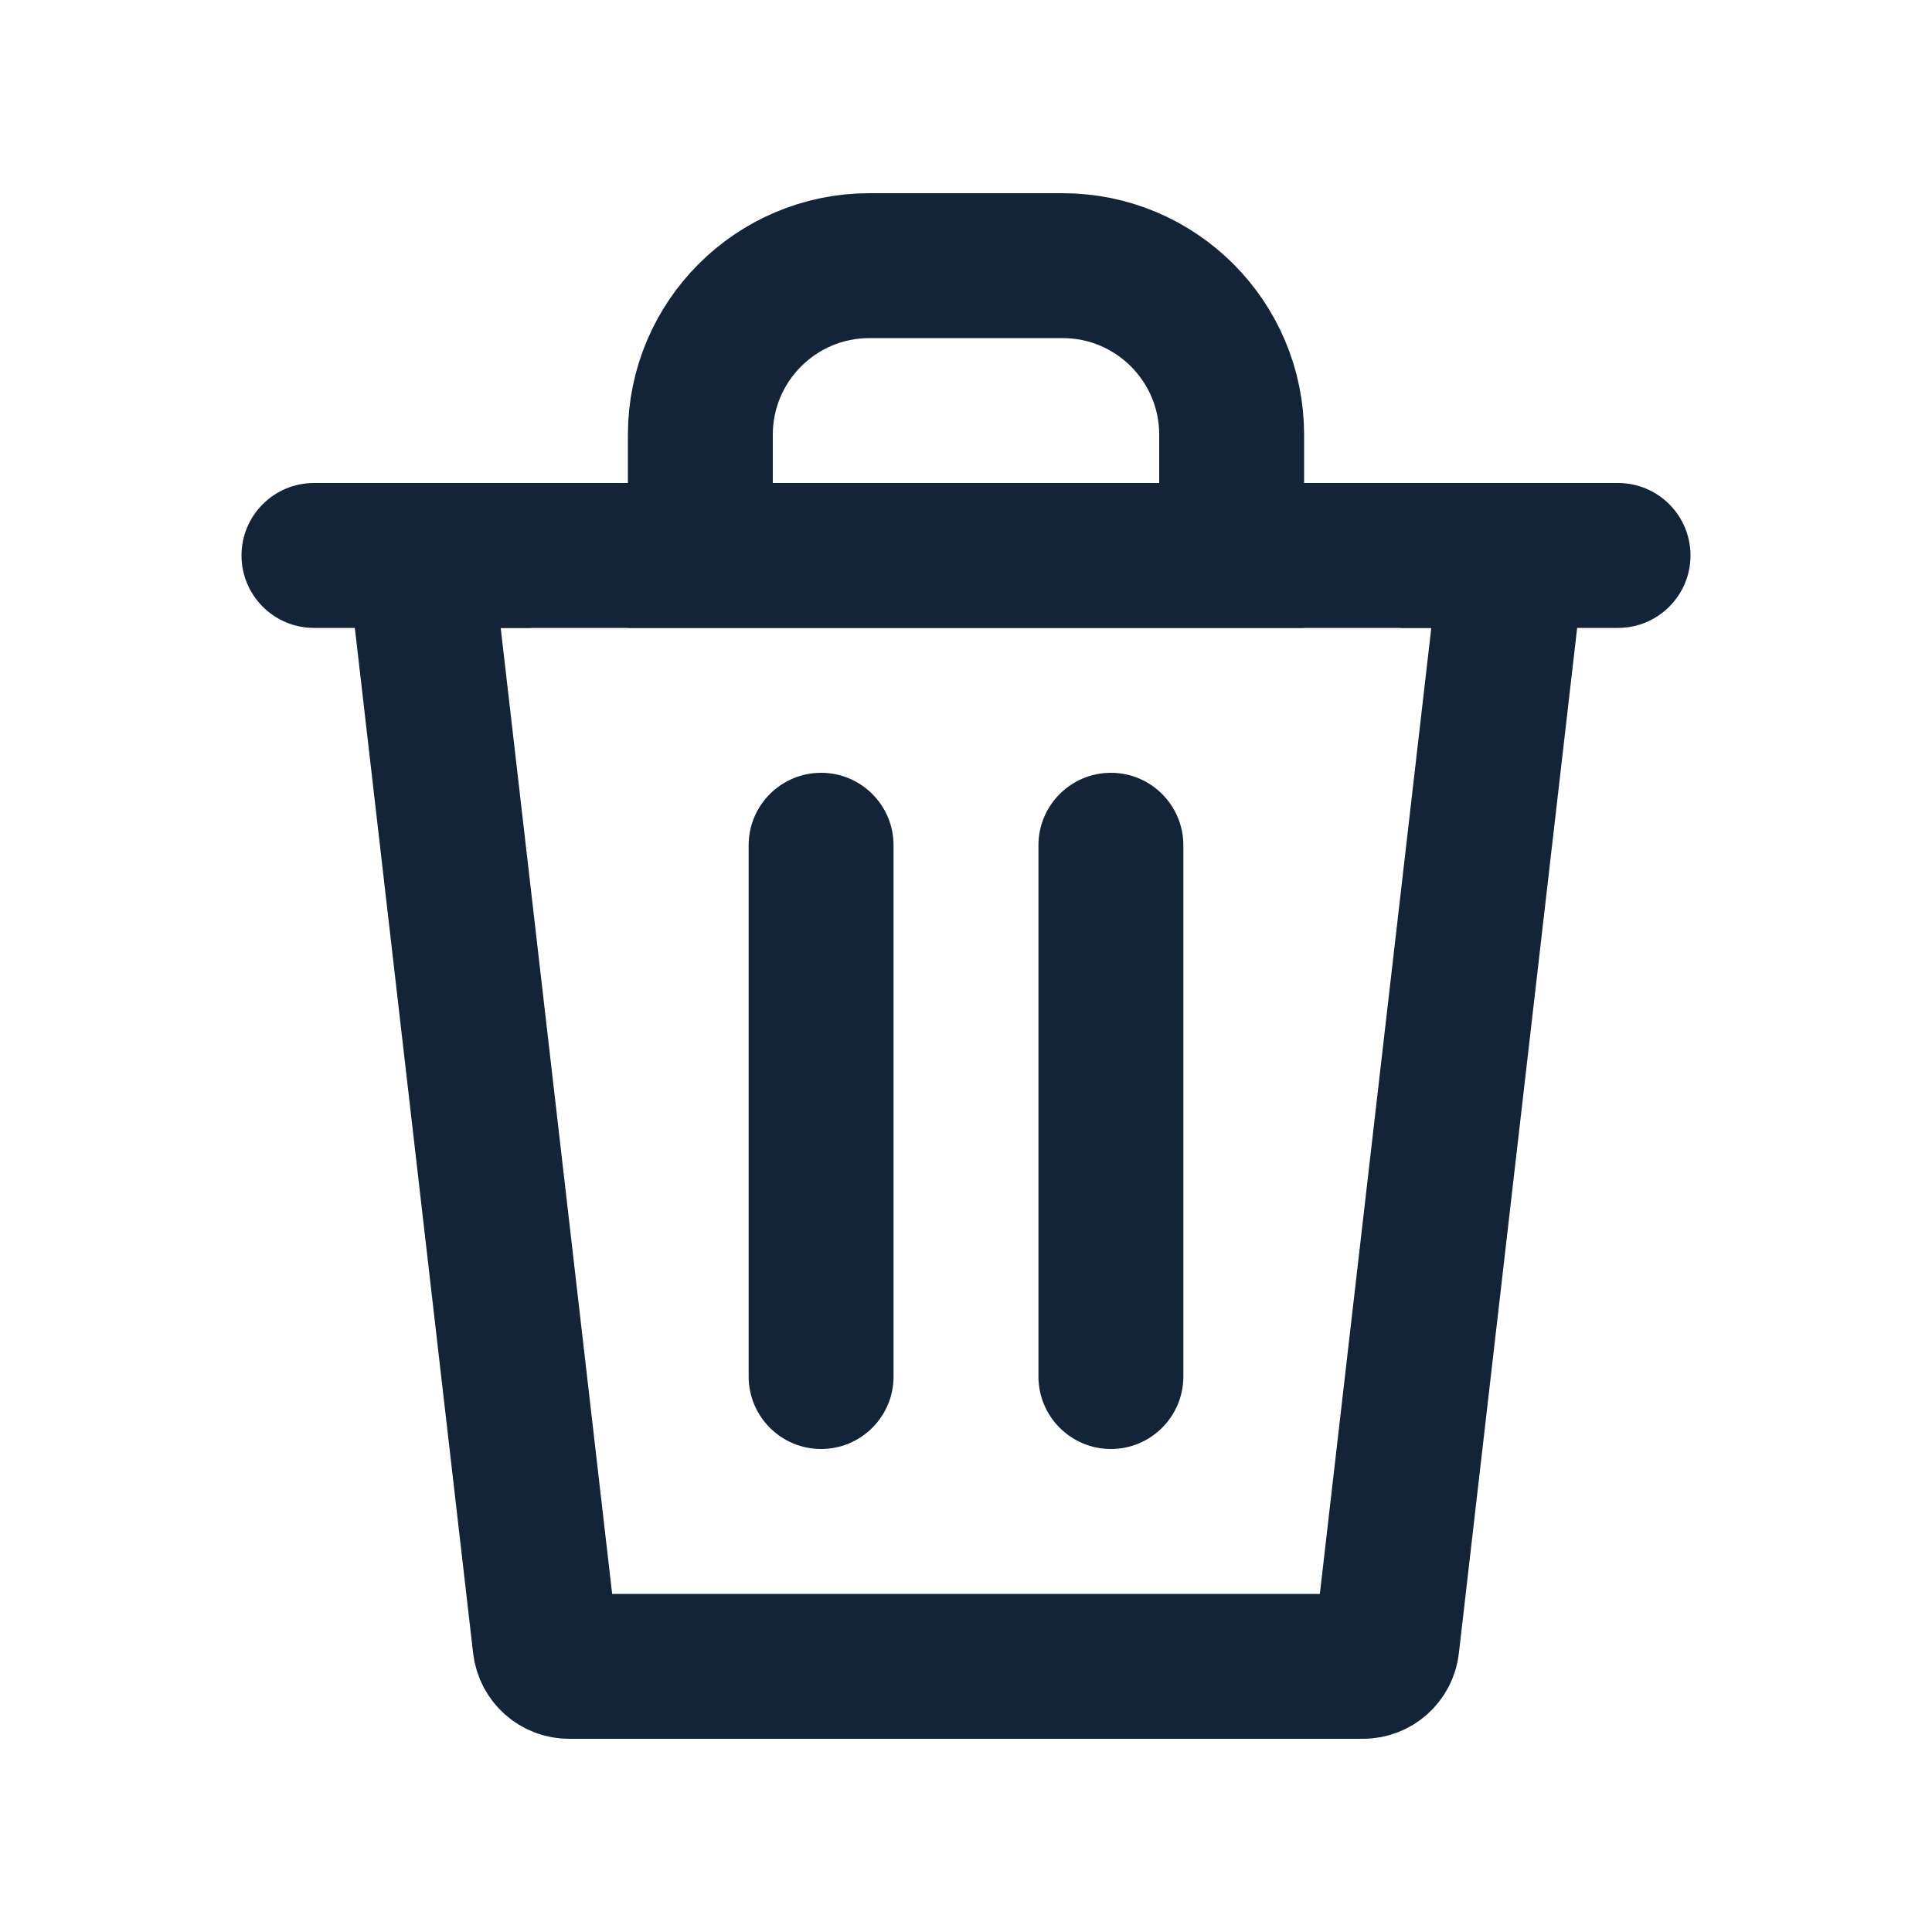 <svg width="20" height="20" viewBox="0 0 20 20" fill="none" xmlns="http://www.w3.org/2000/svg">
<path d="M2.5 5.75C2.5 5.336 2.836 5 3.25 5H5.5V6.5H3.25C2.836 6.5 2.5 6.164 2.5 5.75Z" fill="#142438"/>
<path d="M14.5 5H16.75C17.164 5 17.5 5.336 17.5 5.75C17.5 6.164 17.164 6.5 16.75 6.5H14.5V5Z" fill="#142438"/>
<path d="M4.374 6.029C4.357 5.88 4.473 5.75 4.622 5.75H15.378C15.527 5.75 15.644 5.88 15.626 6.029L14.357 17.029C14.343 17.155 14.236 17.25 14.109 17.25H5.891C5.764 17.25 5.658 17.155 5.643 17.029L4.374 6.029Z" stroke="#142438" stroke-width="1.5"/>
<path d="M12 5.75H12.75V5V4.5C12.75 3.534 11.966 2.75 11 2.75H9C8.034 2.75 7.25 3.534 7.25 4.5V5V5.75H8H12Z" stroke="#142438" stroke-width="1.5"/>
<path d="M9.25 8.75C9.25 8.336 8.914 8 8.5 8C8.086 8 7.75 8.336 7.75 8.75V14.25C7.75 14.664 8.086 15 8.5 15C8.914 15 9.25 14.664 9.25 14.25V8.75Z" fill="#142438"/>
<path d="M12.25 8.75C12.25 8.336 11.914 8 11.5 8C11.086 8 10.75 8.336 10.75 8.75V14.25C10.75 14.664 11.086 15 11.5 15C11.914 15 12.25 14.664 12.25 14.25V8.75Z" fill="#142438"/>
</svg>

